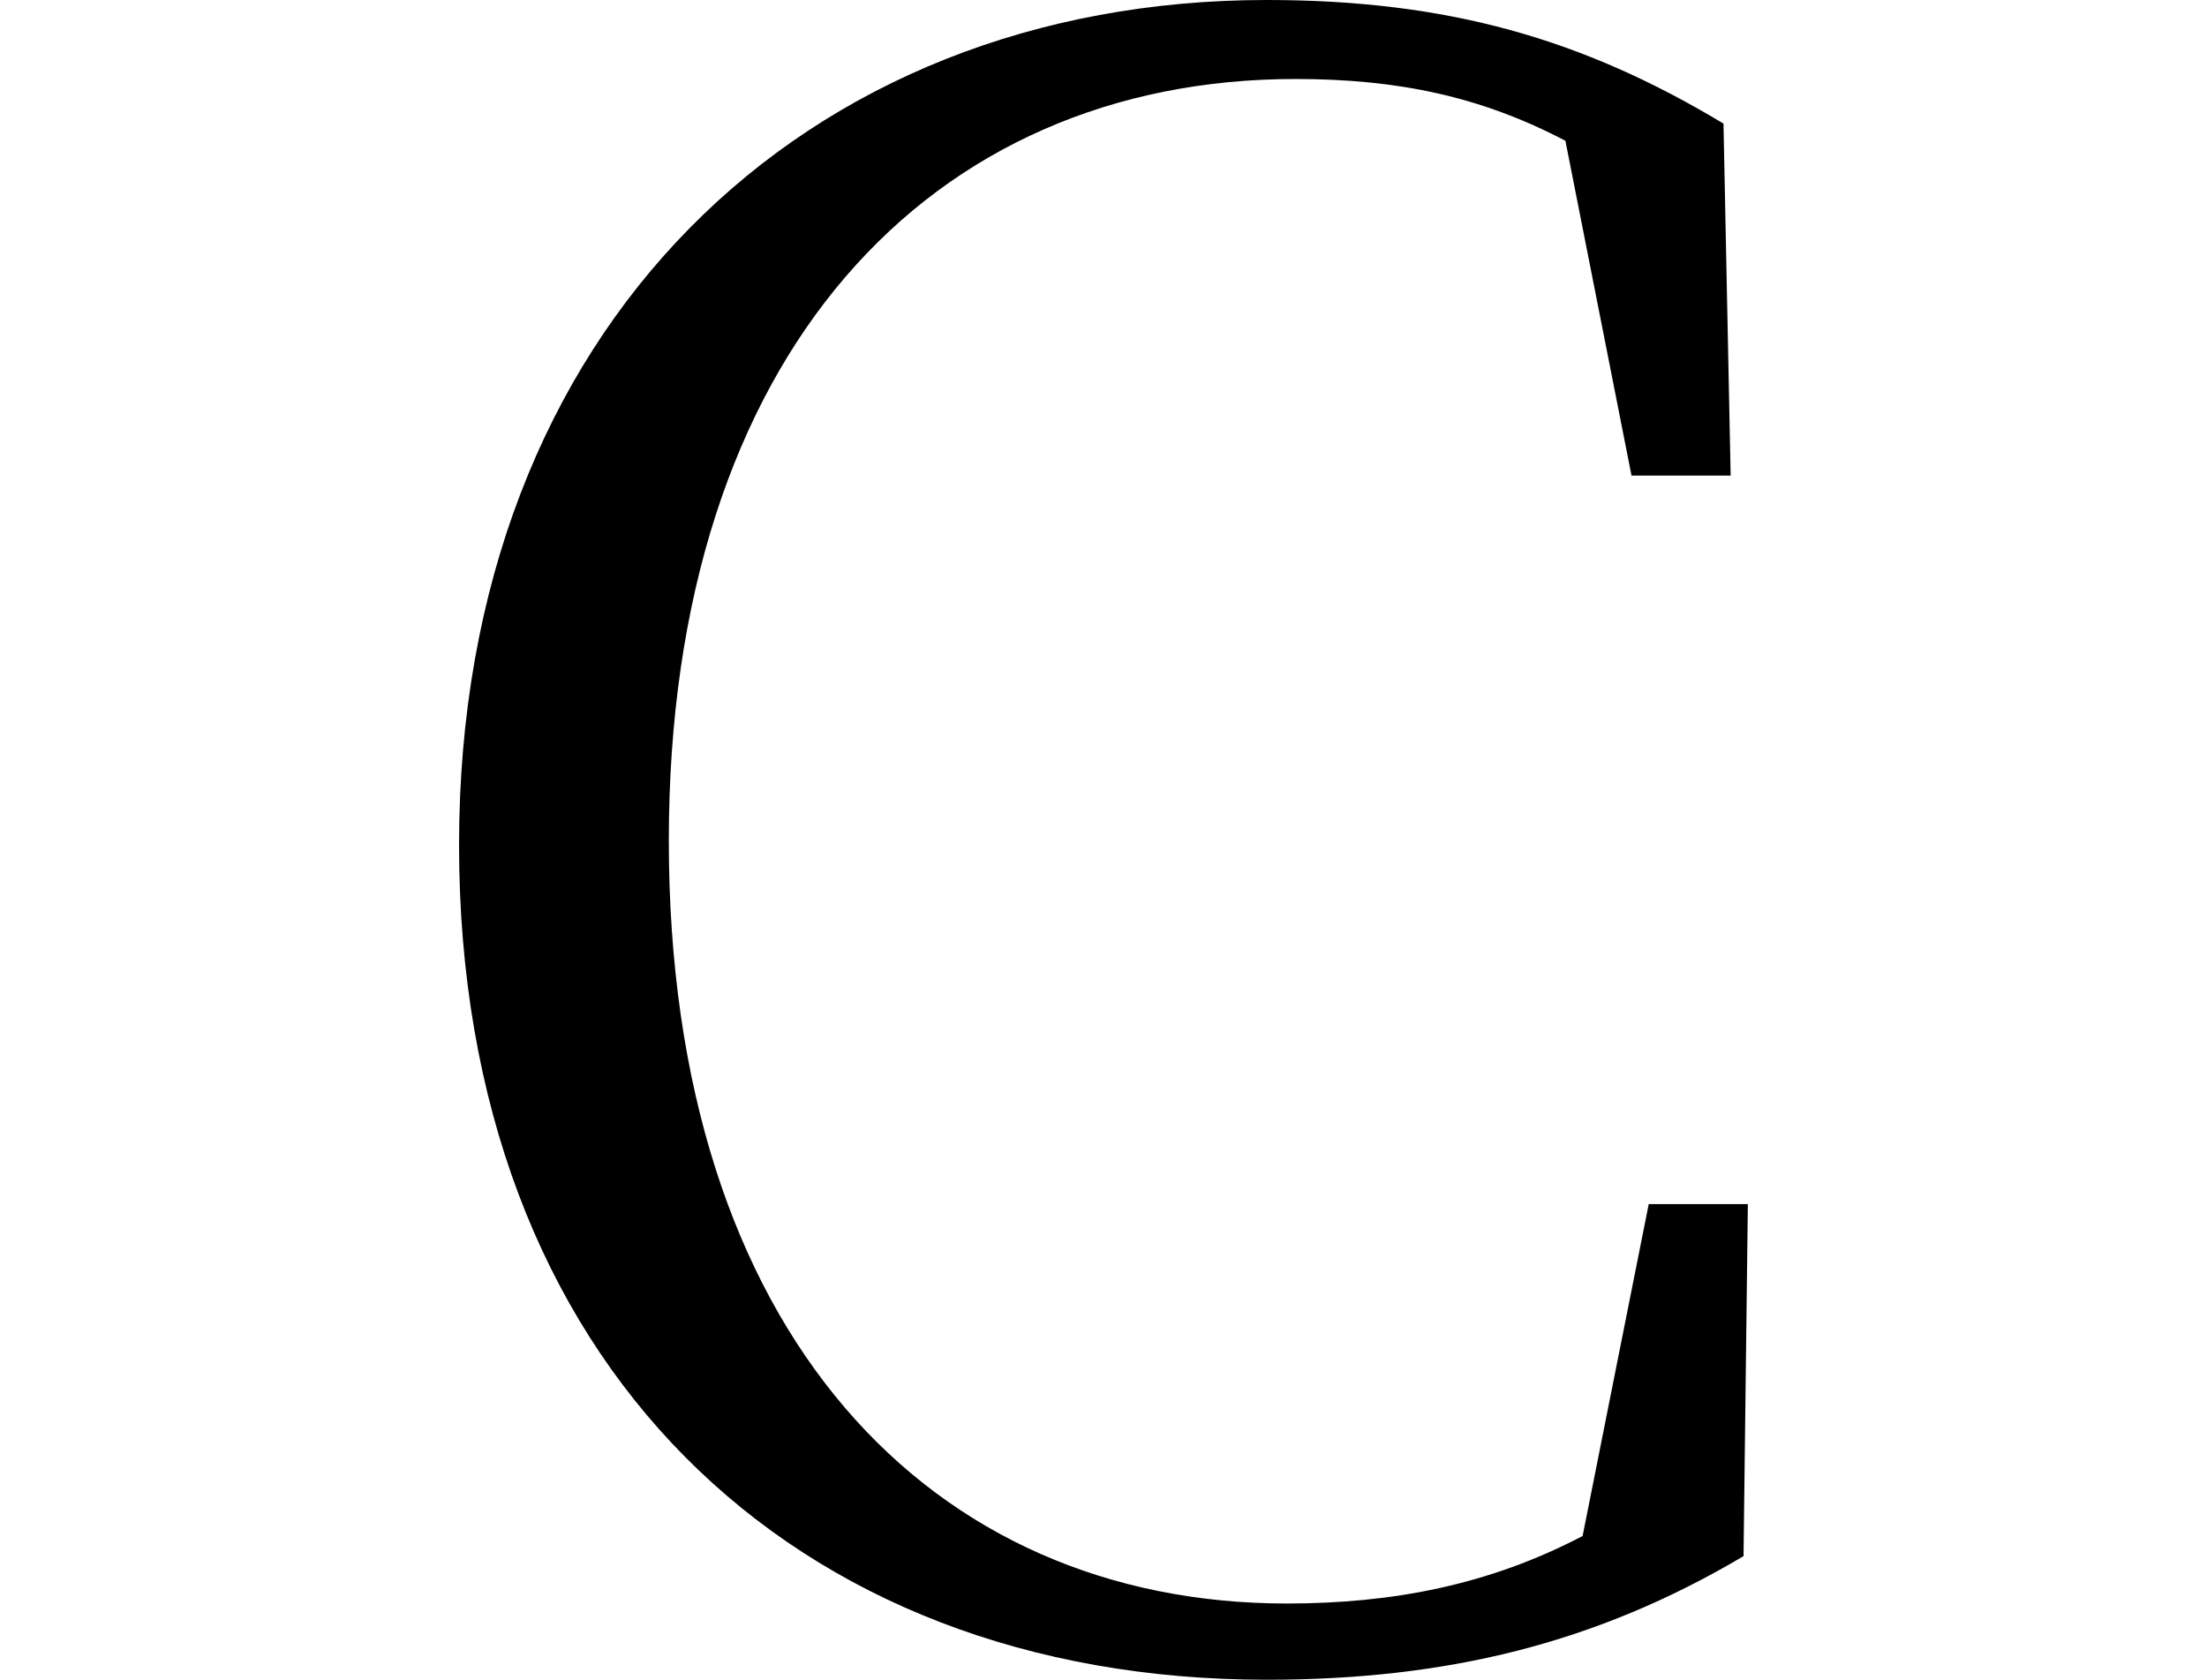 <svg height="18.266" viewBox="0 0 24 18.266" width="24" xmlns="http://www.w3.org/2000/svg">
<path d="M10.125,-0.391 C12.078,-0.391 13.703,0 15.312,0.953 L15.359,4.781 L14.281,4.781 L13.562,1.172 C12.547,0.641 11.5,0.438 10.344,0.438 C6.484,0.438 3.625,3.359 3.625,8.734 C3.625,14.047 6.484,17.016 10.438,17.016 C11.547,17.016 12.453,16.828 13.375,16.344 L14.094,12.703 L15.172,12.703 L15.094,16.531 C13.562,17.453 12.094,17.875 10.125,17.875 C5.109,17.875 1.344,14.328 1.344,8.688 C1.344,3.047 4.969,-0.391 10.125,-0.391 Z" transform="translate(3.648, 17.875) scale(1, -1)"/>
</svg>